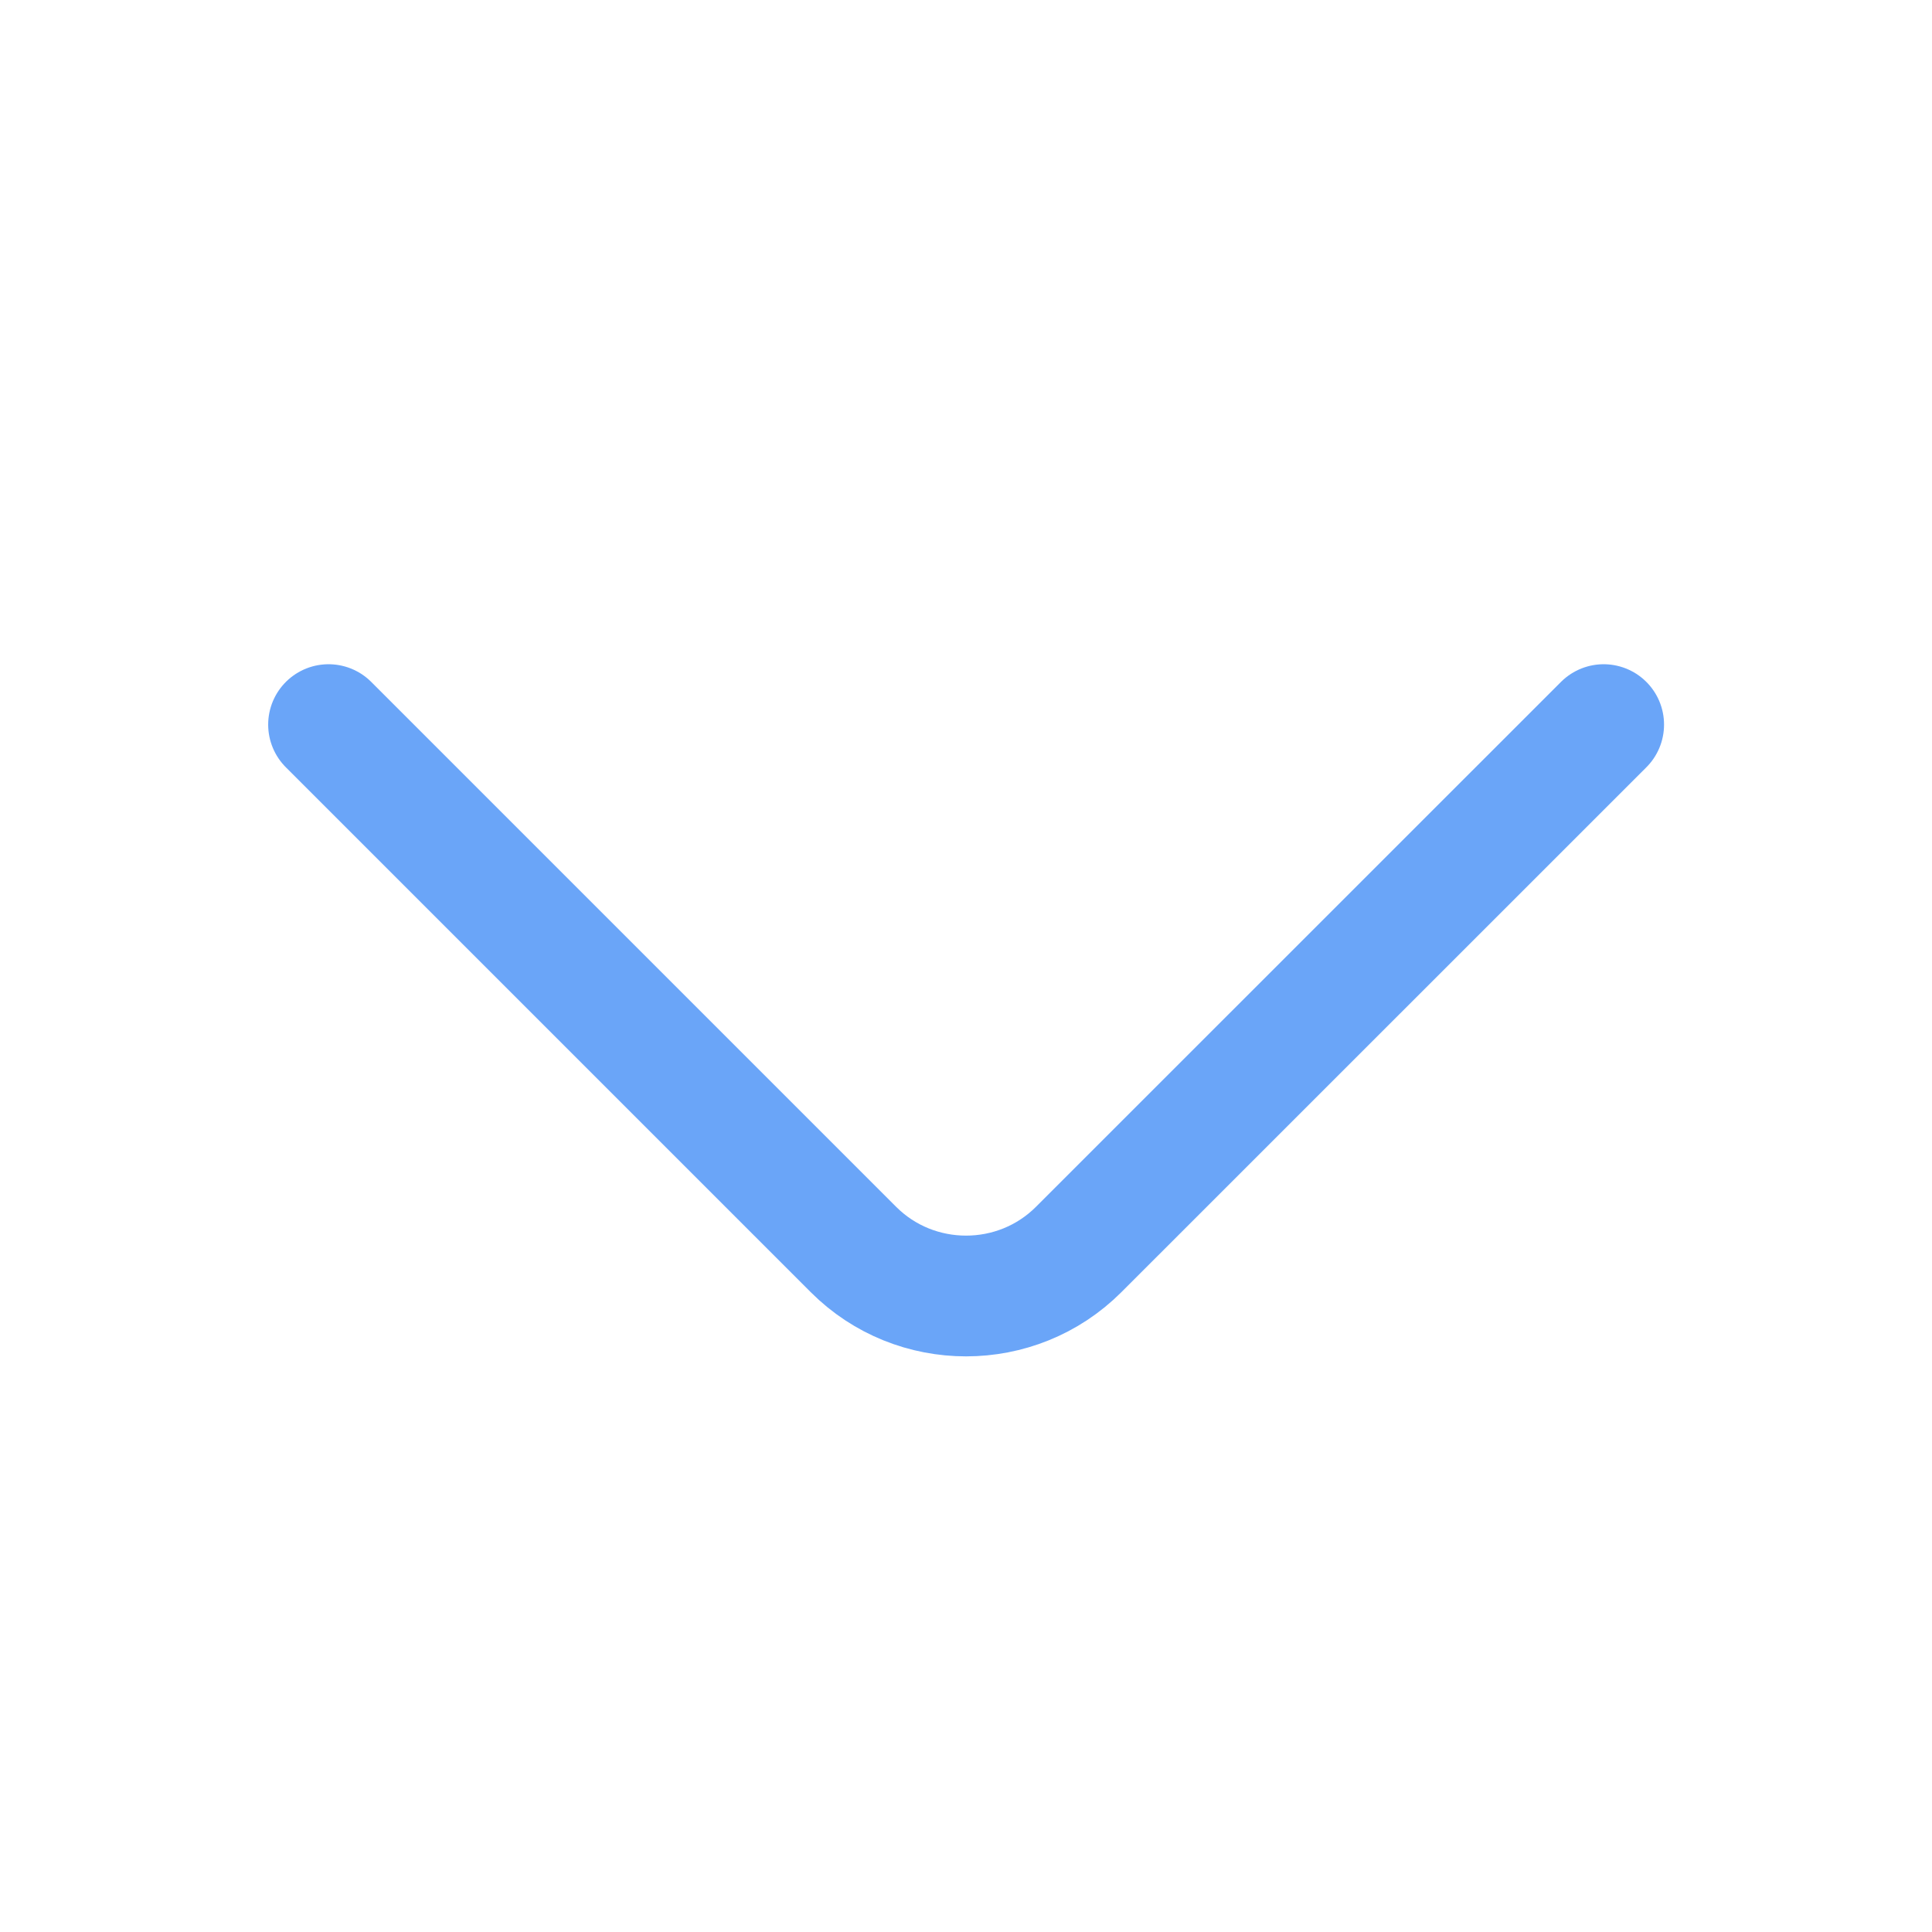 <svg width="18" height="18" viewBox="0 0 18 18" fill="none" xmlns="http://www.w3.org/2000/svg">
<path d="M14.941 6.751L10.05 11.641C9.473 12.219 8.528 12.219 7.951 11.641L3.061 6.751" stroke="#6AA5F8" stroke-width="1.125" stroke-miterlimit="10" stroke-linecap="round" stroke-linejoin="round"/>
</svg>
